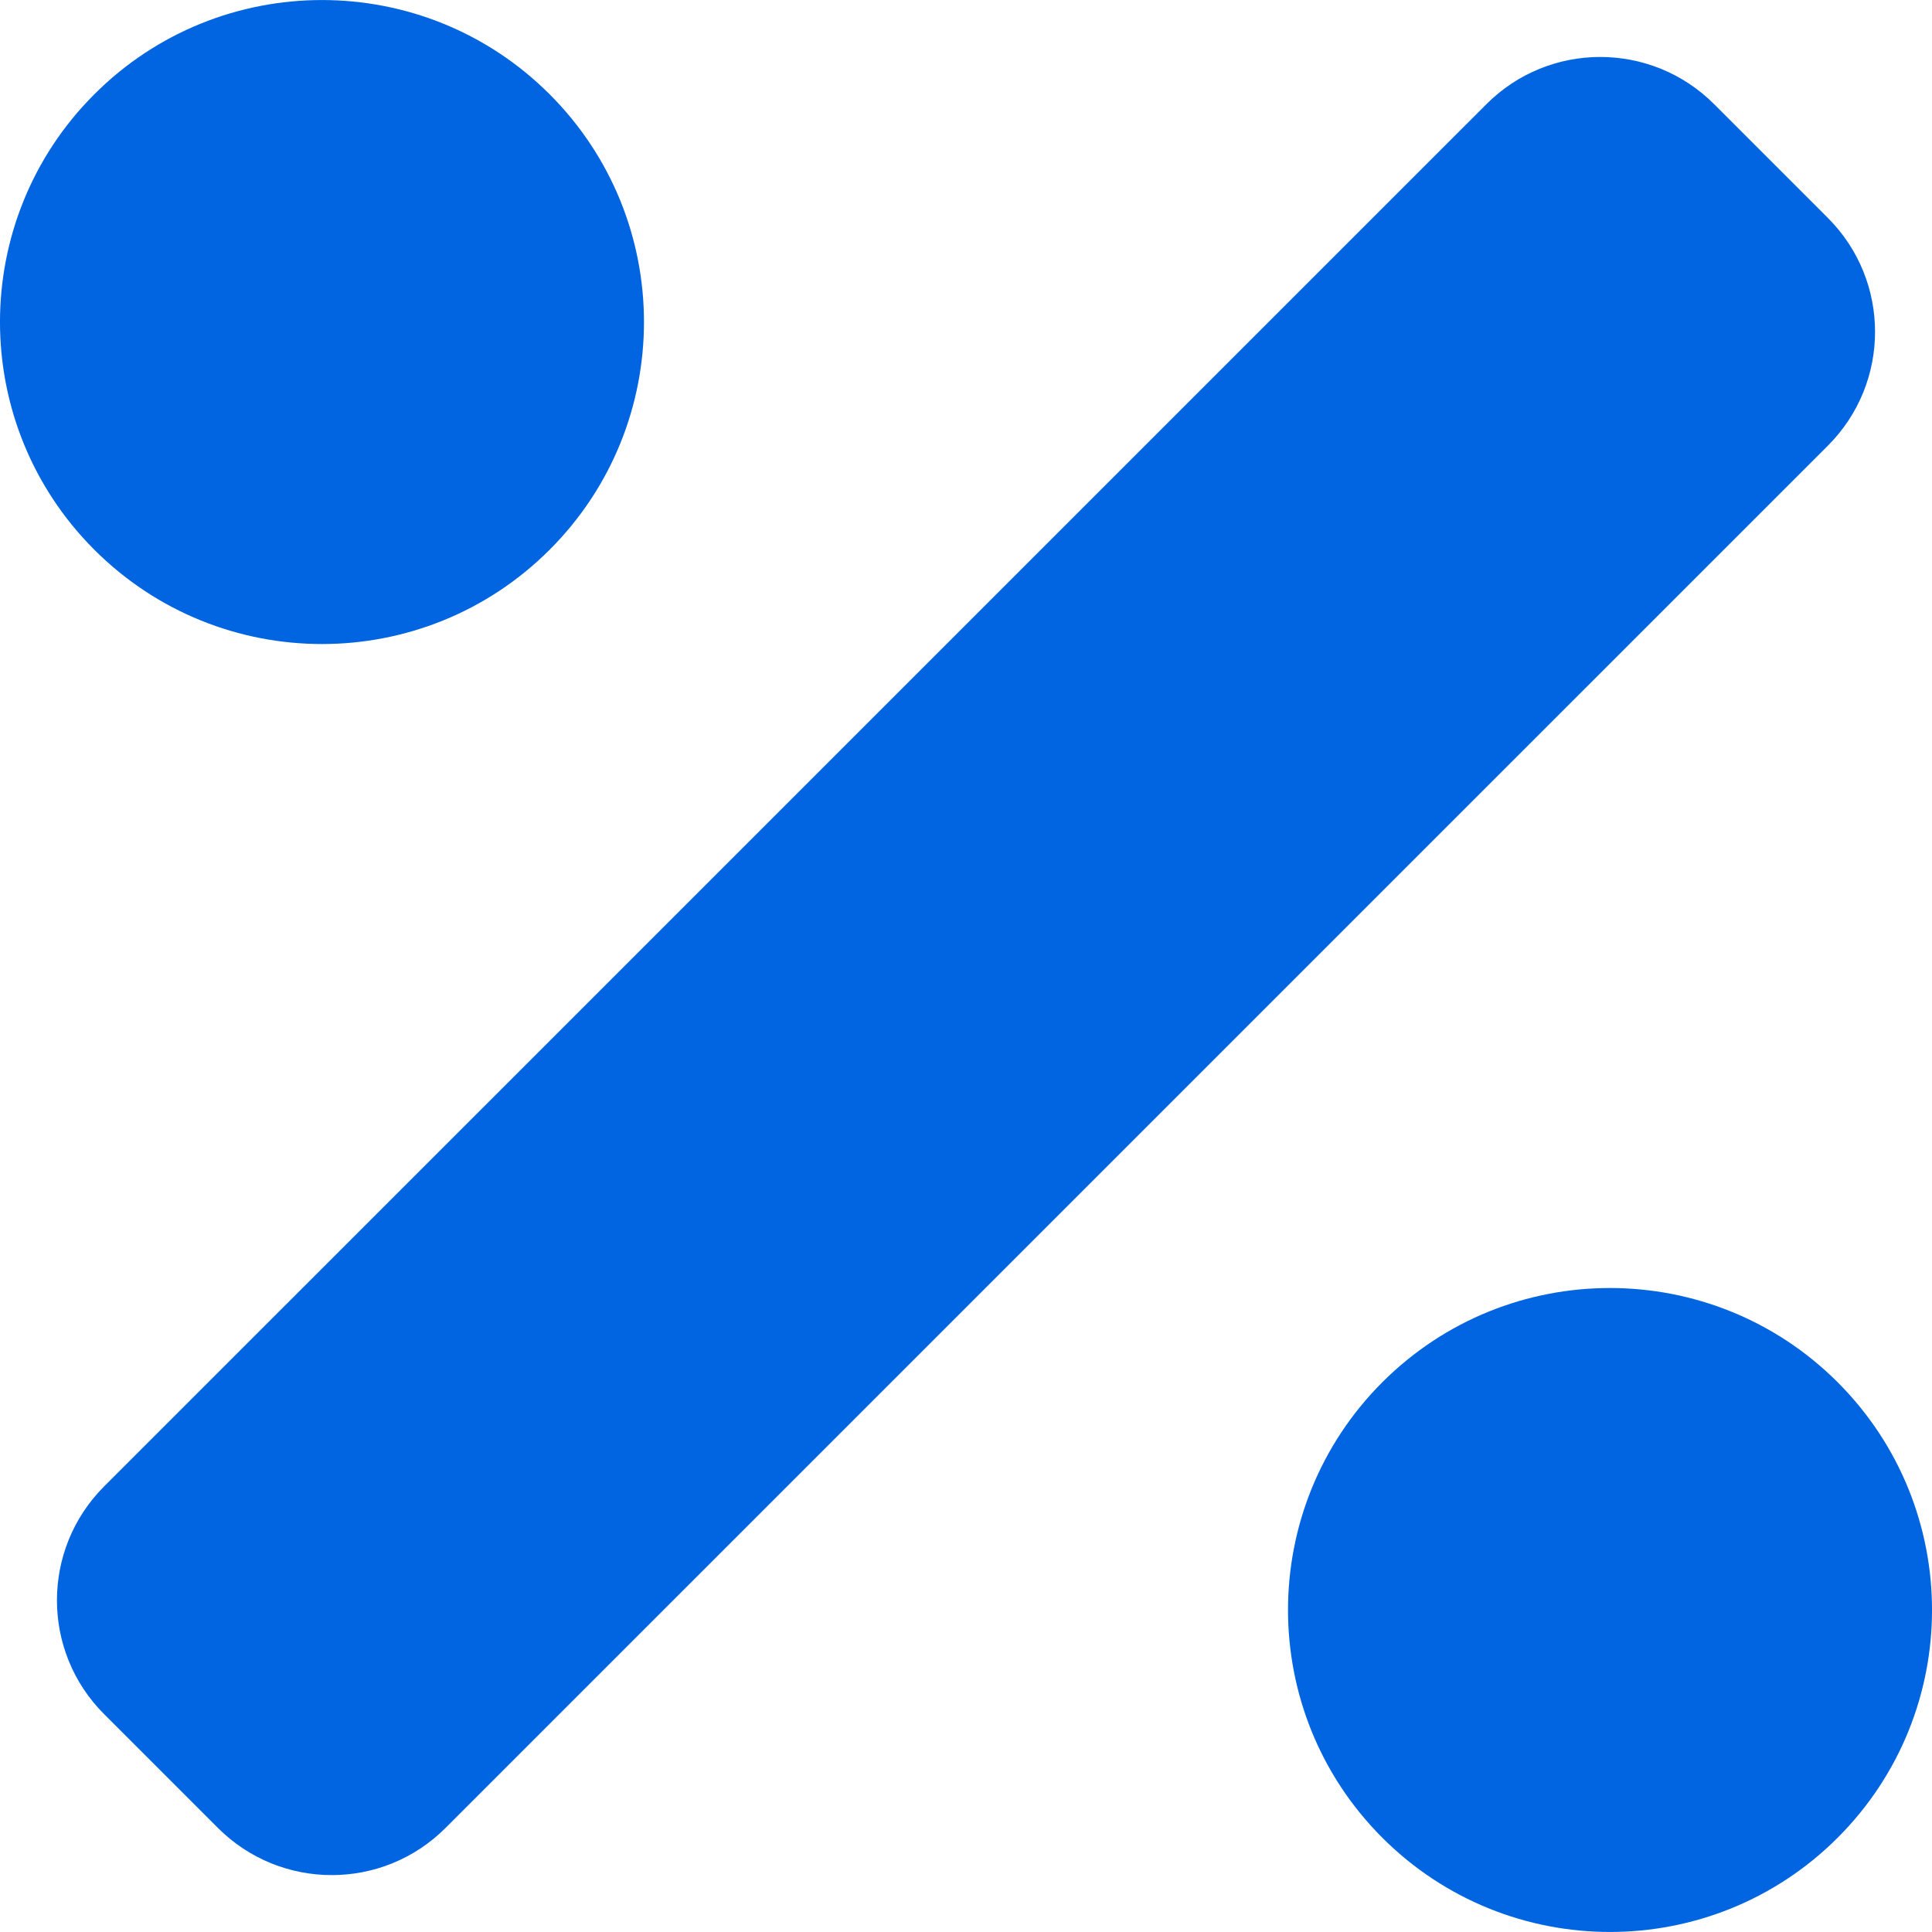 <svg width="32" height="32" viewBox="0 0 32 32" fill="none" xmlns="http://www.w3.org/2000/svg">
 <path  d= "M9.104 9.105C11.187 7.022 11.187 3.645 9.104 1.562C7.022 -0.52 3.644 -0.52 1.562 1.562C-0.521 3.645 -0.521 7.022 1.562 9.105C3.645 11.188 7.022 11.188 9.104 9.105ZM30.438 22.895C28.355 20.813 24.977 20.813 22.895 22.895C20.813 24.978 20.813 28.355 22.895 30.438C24.977 32.52 28.355 32.52 30.438 30.438C32.521 28.355 32.521 24.979 30.438 22.895ZM30.276 3.61L28.391 1.725C27.349 0.683 25.661 0.683 24.62 1.725L1.724 24.62C0.683 25.662 0.683 27.351 1.724 28.391L3.609 30.276C4.651 31.318 6.339 31.318 7.38 30.276L30.276 7.381C31.317 6.34 31.317 4.652 30.276 3.61Z" fill="#0165E1" /></svg>